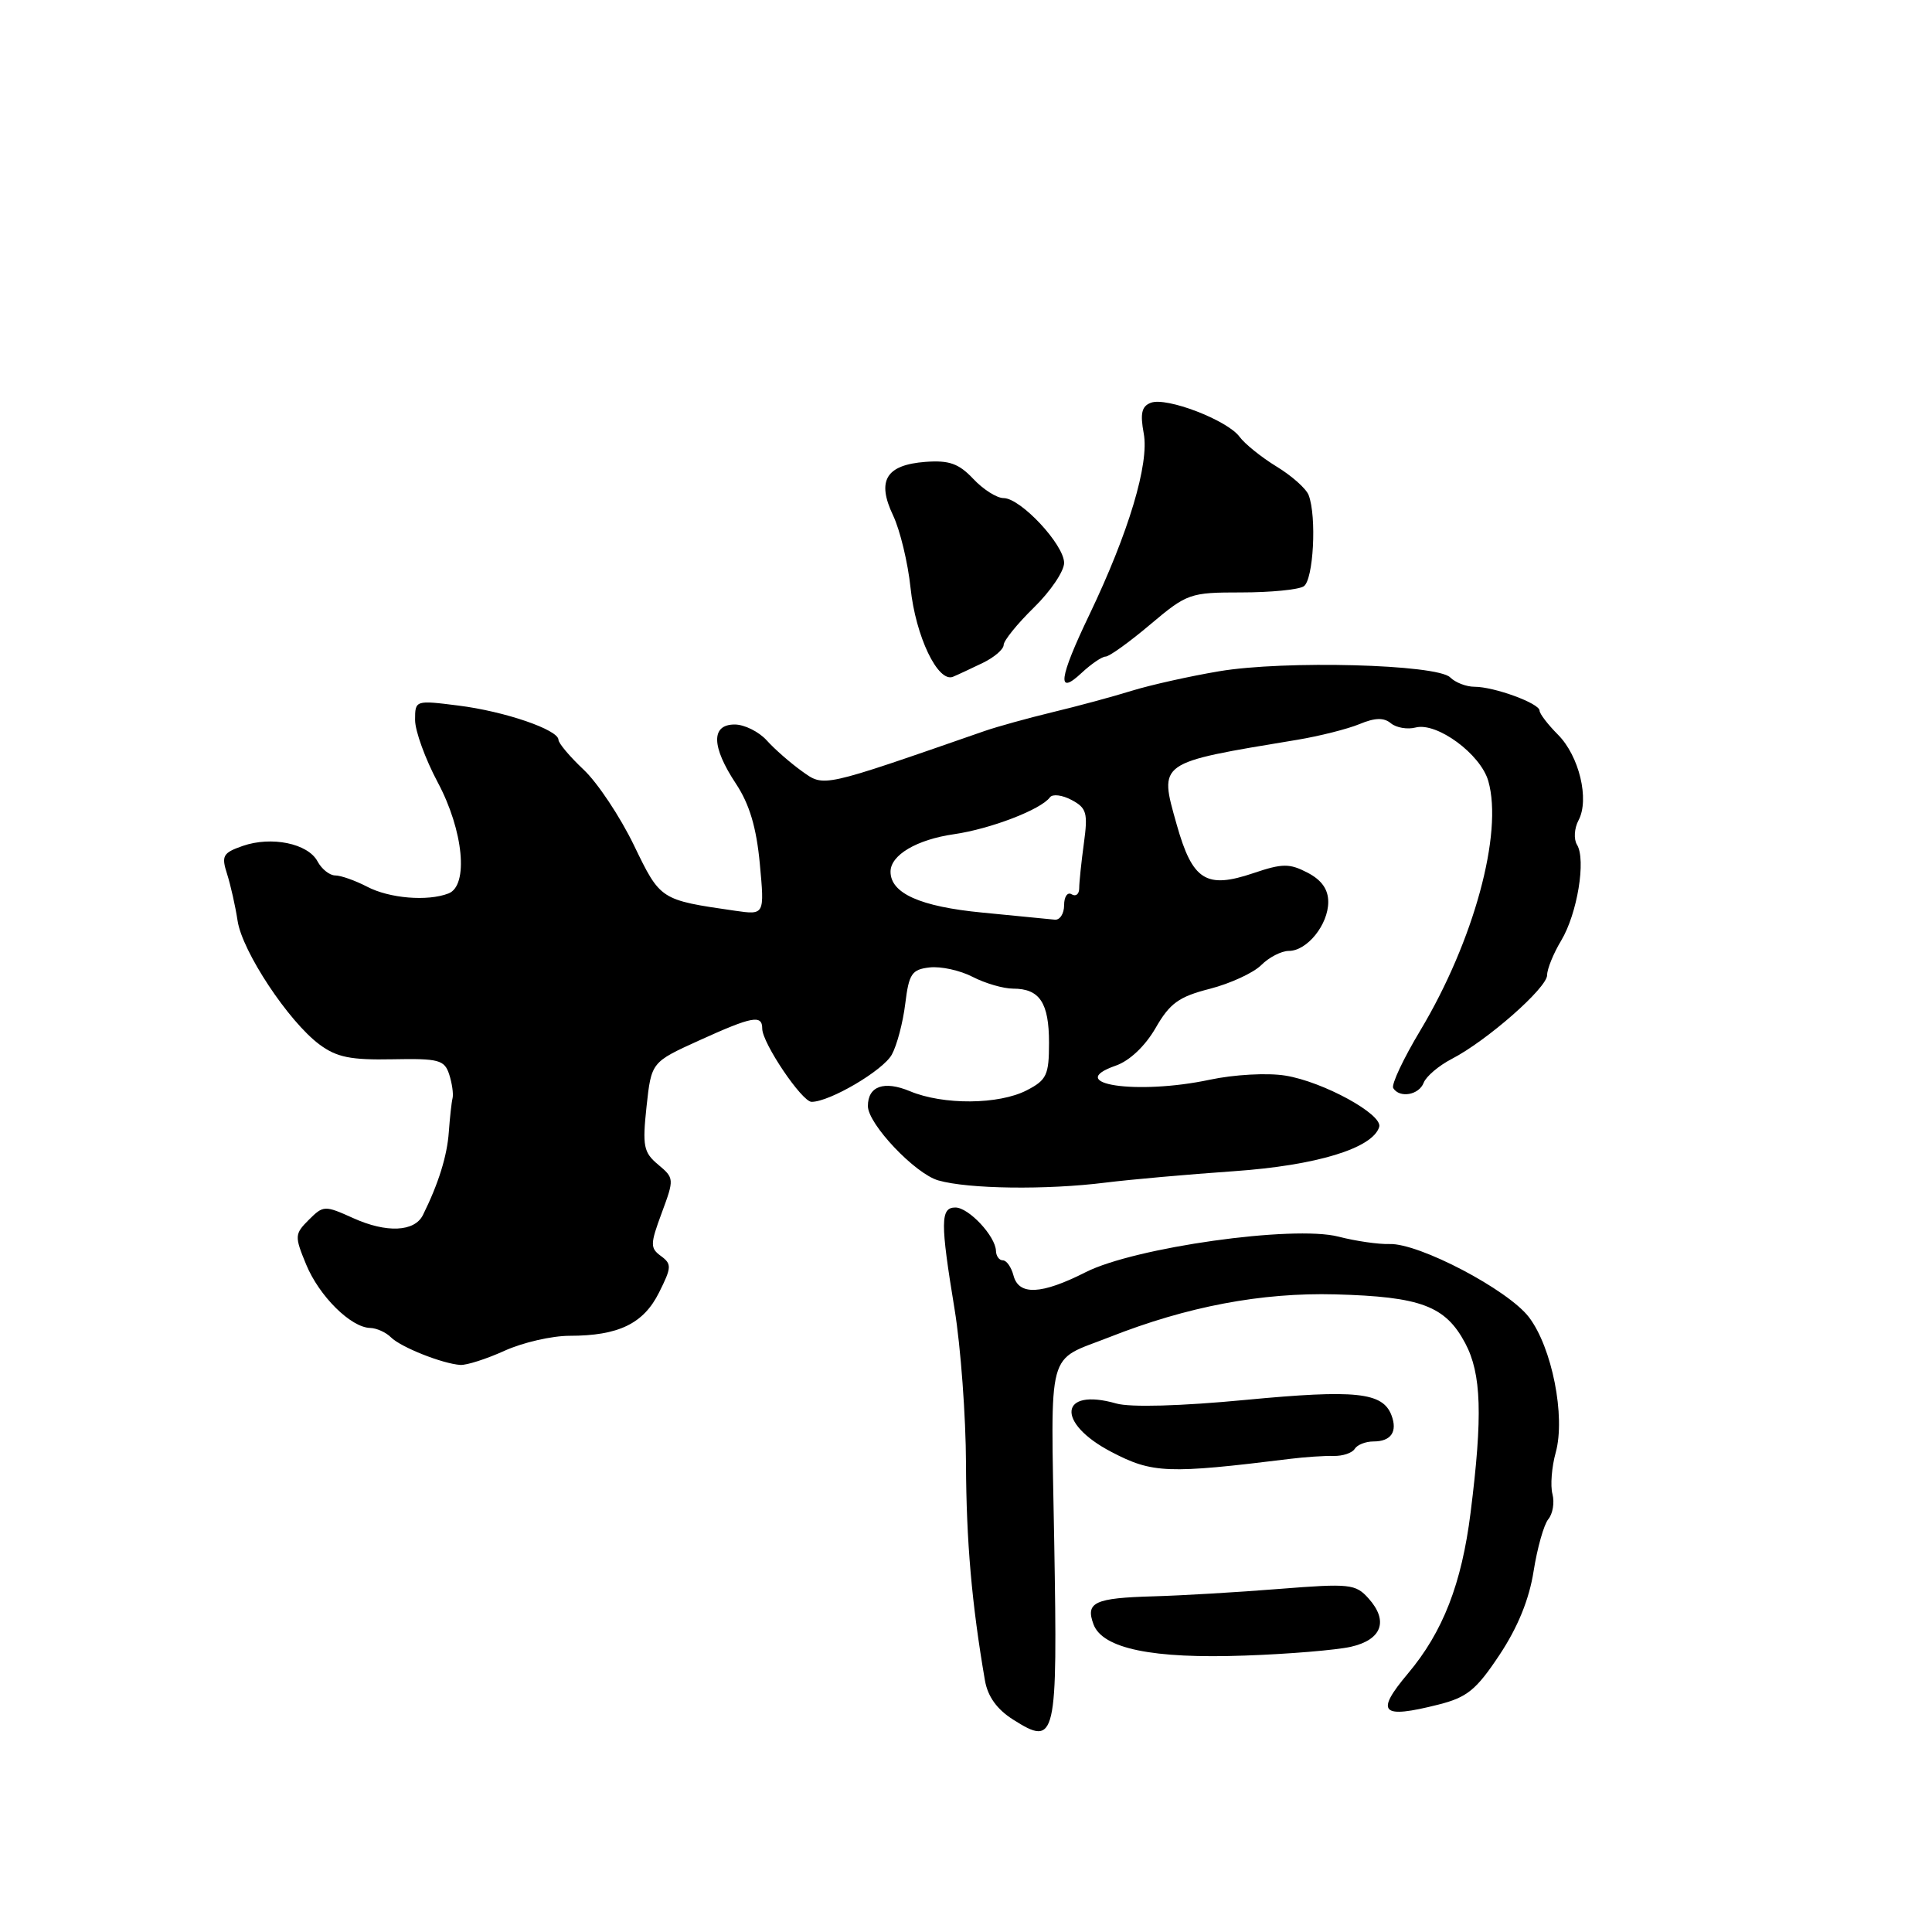 <?xml version="1.0" encoding="UTF-8" standalone="no"?>
<!DOCTYPE svg PUBLIC "-//W3C//DTD SVG 1.1//EN" "http://www.w3.org/Graphics/SVG/1.1/DTD/svg11.dtd" >
<svg xmlns="http://www.w3.org/2000/svg" xmlns:xlink="http://www.w3.org/1999/xlink" version="1.1" viewBox="0 0 256 256">
 <g >
 <path fill="currentColor"
d=" M 139.69 204.30 C 139.24 178.04 138.58 180.50 147.00 177.18 C 157.31 173.11 167.16 171.25 176.94 171.51 C 188.28 171.82 191.52 173.04 194.15 177.98 C 196.30 182.04 196.48 187.57 194.86 200.43 C 193.68 209.86 191.19 216.25 186.56 221.75 C 182.18 226.96 182.99 227.79 190.59 225.87 C 194.40 224.91 195.60 223.94 198.70 219.27 C 201.12 215.62 202.63 211.91 203.21 208.19 C 203.70 205.11 204.57 202.01 205.16 201.30 C 205.75 200.59 206.00 199.10 205.71 197.98 C 205.41 196.86 205.61 194.38 206.14 192.47 C 207.46 187.69 205.65 178.54 202.59 174.53 C 199.82 170.90 188.03 164.71 184.12 164.84 C 182.68 164.89 179.63 164.45 177.35 163.86 C 171.36 162.32 150.36 165.28 143.86 168.57 C 137.98 171.55 134.99 171.69 134.29 169.00 C 134.00 167.90 133.37 167.00 132.88 167.00 C 132.40 167.00 131.99 166.44 131.97 165.75 C 131.91 163.80 128.36 160.00 126.59 160.00 C 124.60 160.00 124.59 161.95 126.49 173.50 C 127.30 178.45 127.98 187.68 128.00 194.00 C 128.04 204.20 128.76 212.52 130.51 222.67 C 130.88 224.80 132.10 226.50 134.25 227.86 C 139.94 231.46 140.14 230.57 139.69 204.30 Z  M 178.99 218.21 C 183.10 217.28 184.02 214.79 181.34 211.80 C 179.62 209.88 178.86 209.80 169.50 210.54 C 164.00 210.98 156.53 211.42 152.89 211.52 C 145.03 211.74 143.81 212.31 144.89 215.22 C 146.08 218.45 152.71 219.82 165.00 219.37 C 170.78 219.17 177.07 218.64 178.99 218.21 Z  M 171.00 193.30 C 172.93 193.06 175.49 192.89 176.70 192.92 C 177.91 192.95 179.17 192.53 179.51 191.98 C 179.84 191.44 180.96 191.00 182.00 191.00 C 184.33 191.00 185.21 189.70 184.37 187.51 C 183.20 184.48 179.63 184.11 165.09 185.49 C 156.41 186.32 149.76 186.50 147.91 185.97 C 140.36 183.81 139.88 188.53 147.25 192.38 C 152.71 195.24 154.72 195.31 171.00 193.30 Z  M 66.86 178.98 C 69.26 177.89 73.13 177.00 75.46 177.00 C 81.95 177.00 85.27 175.40 87.33 171.26 C 89.00 167.93 89.02 167.49 87.58 166.43 C 86.14 165.38 86.14 164.87 87.69 160.70 C 89.35 156.22 89.34 156.10 87.21 154.32 C 85.27 152.70 85.11 151.86 85.67 146.62 C 86.31 140.74 86.31 140.74 92.63 137.87 C 99.70 134.66 101.00 134.42 101.00 136.30 C 101.00 138.20 106.26 146.00 107.54 146.00 C 109.95 146.00 117.02 141.84 118.17 139.74 C 118.85 138.51 119.65 135.47 119.95 133.00 C 120.44 129.03 120.81 128.46 123.18 128.19 C 124.66 128.02 127.22 128.58 128.88 129.44 C 130.54 130.30 132.96 131.00 134.25 131.00 C 137.76 131.00 139.00 132.87 139.00 138.17 C 139.00 142.45 138.69 143.11 136.05 144.47 C 132.36 146.38 124.99 146.44 120.57 144.59 C 117.14 143.16 115.00 143.92 115.00 146.56 C 115.00 148.93 121.25 155.53 124.33 156.41 C 128.31 157.55 138.65 157.69 146.50 156.70 C 149.80 156.29 157.45 155.61 163.50 155.19 C 174.42 154.43 181.88 152.16 182.75 149.33 C 183.26 147.67 175.31 143.32 170.30 142.52 C 167.94 142.14 163.54 142.38 160.30 143.07 C 150.65 145.12 140.83 143.65 147.85 141.20 C 149.68 140.56 151.73 138.62 153.12 136.22 C 155.01 132.93 156.20 132.07 160.32 131.02 C 163.03 130.32 166.09 128.91 167.12 127.88 C 168.16 126.84 169.80 126.00 170.78 126.00 C 173.20 126.00 176.00 122.52 176.00 119.51 C 176.00 117.84 175.12 116.60 173.25 115.63 C 170.86 114.39 169.92 114.40 166.10 115.69 C 159.81 117.82 158.01 116.68 155.91 109.23 C 153.57 100.91 153.28 101.11 171.88 98.03 C 174.83 97.54 178.55 96.60 180.13 95.95 C 182.19 95.09 183.37 95.06 184.30 95.84 C 185.02 96.43 186.49 96.68 187.57 96.40 C 190.40 95.66 196.20 99.93 197.21 103.50 C 199.18 110.41 195.28 124.71 188.21 136.52 C 185.95 140.28 184.33 143.73 184.61 144.18 C 185.46 145.55 188.03 145.10 188.65 143.46 C 188.98 142.62 190.65 141.20 192.37 140.31 C 197.03 137.90 205.00 130.90 205.00 129.21 C 205.00 128.40 205.84 126.33 206.87 124.62 C 209.00 121.07 210.18 113.91 208.96 111.93 C 208.51 111.20 208.60 109.75 209.16 108.70 C 210.64 105.94 209.25 100.16 206.43 97.34 C 205.10 96.00 204.00 94.57 204.00 94.16 C 204.00 93.20 197.99 91.00 195.38 91.00 C 194.29 91.00 192.84 90.44 192.16 89.76 C 190.42 88.02 170.19 87.48 161.52 88.95 C 157.66 89.60 152.47 90.76 150.00 91.52 C 147.53 92.29 142.80 93.57 139.50 94.36 C 136.20 95.16 132.15 96.28 130.50 96.85 C 108.69 104.43 109.24 104.31 106.26 102.19 C 104.74 101.10 102.64 99.27 101.60 98.11 C 100.55 96.95 98.63 96.00 97.35 96.00 C 94.19 96.00 94.26 98.93 97.52 103.85 C 99.31 106.56 100.23 109.64 100.68 114.45 C 101.31 121.24 101.31 121.24 97.41 120.68 C 87.47 119.24 87.52 119.28 83.99 111.98 C 82.17 108.22 79.18 103.72 77.34 101.99 C 75.50 100.26 74.00 98.47 74.00 98.03 C 74.00 96.70 66.86 94.25 60.73 93.49 C 55.03 92.77 55.00 92.78 55.00 95.40 C 55.00 96.85 56.35 100.57 58.00 103.66 C 61.42 110.06 62.12 117.36 59.42 118.39 C 56.65 119.46 51.59 119.04 48.64 117.49 C 47.06 116.67 45.16 116.00 44.42 116.00 C 43.68 116.00 42.62 115.16 42.07 114.13 C 40.80 111.76 35.97 110.77 32.16 112.09 C 29.53 113.01 29.31 113.40 30.09 115.81 C 30.56 117.29 31.19 120.08 31.48 122.00 C 32.09 126.07 38.23 135.35 42.33 138.40 C 44.62 140.10 46.48 140.47 52.00 140.36 C 58.15 140.24 58.89 140.44 59.52 142.36 C 59.90 143.54 60.10 144.95 59.97 145.50 C 59.83 146.05 59.61 148.07 59.47 150.00 C 59.25 153.16 58.10 156.85 56.04 161.00 C 54.93 163.23 51.21 163.40 46.81 161.41 C 43.02 159.70 42.85 159.71 40.92 161.63 C 39.03 163.52 39.02 163.80 40.57 167.56 C 42.30 171.75 46.49 175.90 49.05 175.96 C 49.90 175.98 51.14 176.54 51.80 177.20 C 53.11 178.51 58.62 180.70 61.00 180.86 C 61.83 180.91 64.46 180.07 66.86 178.98 Z  M 146.50 87.00 C 146.98 87.00 149.64 85.09 152.41 82.75 C 157.30 78.63 157.67 78.50 164.48 78.50 C 168.34 78.50 172.06 78.14 172.75 77.69 C 174.04 76.86 174.49 68.44 173.40 65.60 C 173.07 64.74 171.16 63.04 169.15 61.82 C 167.14 60.59 164.94 58.82 164.25 57.88 C 162.65 55.68 154.56 52.57 152.49 53.37 C 151.28 53.83 151.06 54.78 151.55 57.43 C 152.30 61.43 149.56 70.56 144.34 81.47 C 140.31 89.87 139.99 92.29 143.31 89.17 C 144.59 87.98 146.02 87.00 146.50 87.00 Z  M 130.24 87.83 C 131.75 87.10 132.99 86.03 132.99 85.45 C 133.00 84.88 134.80 82.65 137.00 80.50 C 139.20 78.35 141.00 75.69 141.00 74.59 C 141.00 72.17 135.24 66.00 132.98 66.00 C 132.08 66.00 130.27 64.85 128.96 63.45 C 127.04 61.42 125.78 60.97 122.63 61.20 C 117.40 61.60 116.14 63.67 118.34 68.30 C 119.26 70.24 120.30 74.55 120.65 77.88 C 121.32 84.32 124.29 90.52 126.29 89.67 C 126.96 89.39 128.73 88.56 130.24 87.83 Z  M 130.14 120.92 C 121.93 120.13 118.00 118.37 118.00 115.50 C 118.00 113.30 121.47 111.25 126.39 110.54 C 131.25 109.84 137.94 107.27 139.12 105.65 C 139.47 105.18 140.76 105.34 141.99 106.00 C 143.99 107.06 144.17 107.72 143.62 111.74 C 143.28 114.24 143.00 116.92 143.00 117.70 C 143.00 118.48 142.55 118.84 142.00 118.50 C 141.45 118.16 141.00 118.81 141.00 119.94 C 141.00 121.07 140.44 121.94 139.75 121.86 C 139.06 121.79 134.74 121.36 130.14 120.92 Z "/>
</g>
</svg>